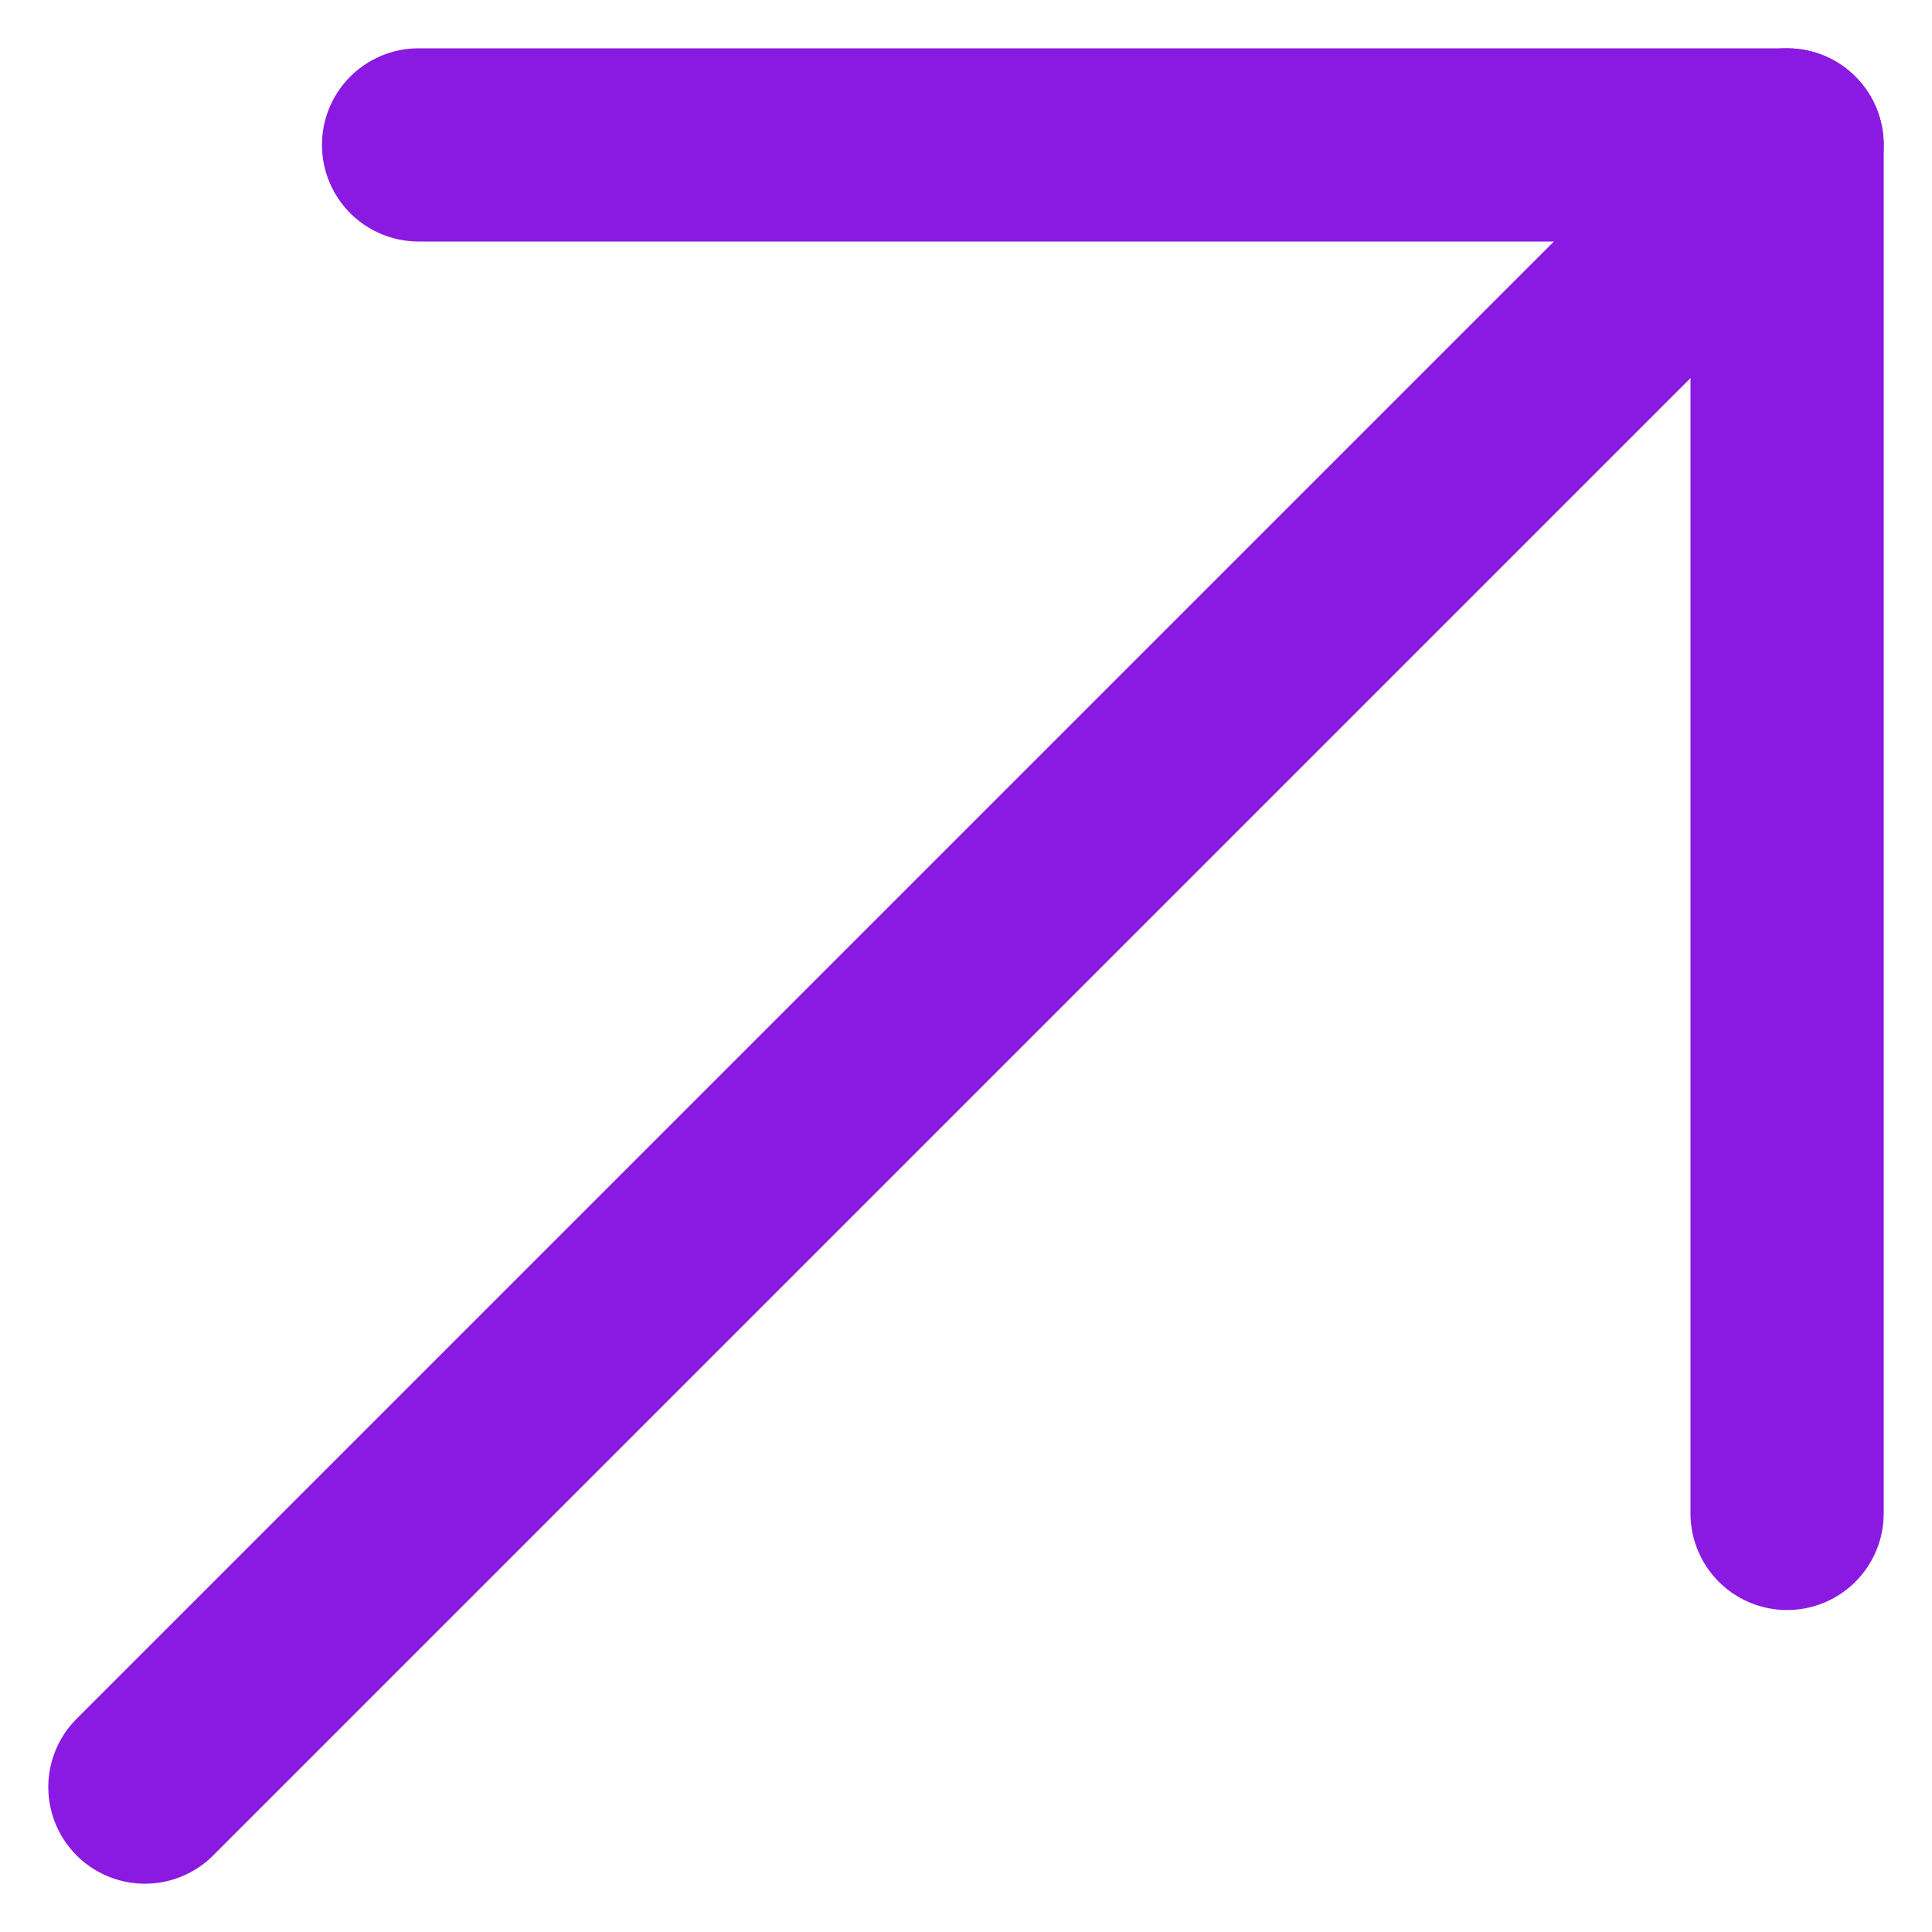 <svg width="20" height="20" viewBox="0 0 20 20" fill="none" xmlns="http://www.w3.org/2000/svg">
<path d="M18.5 1.5L1.5 18.5" stroke="#8A19E1" stroke-width="2" stroke-linecap="round" stroke-linejoin="round"/>
<path d="M4.333 1.5H18.5V15.667" stroke="#8A19E1" stroke-width="2" stroke-linecap="round" stroke-linejoin="round"/>
</svg>
